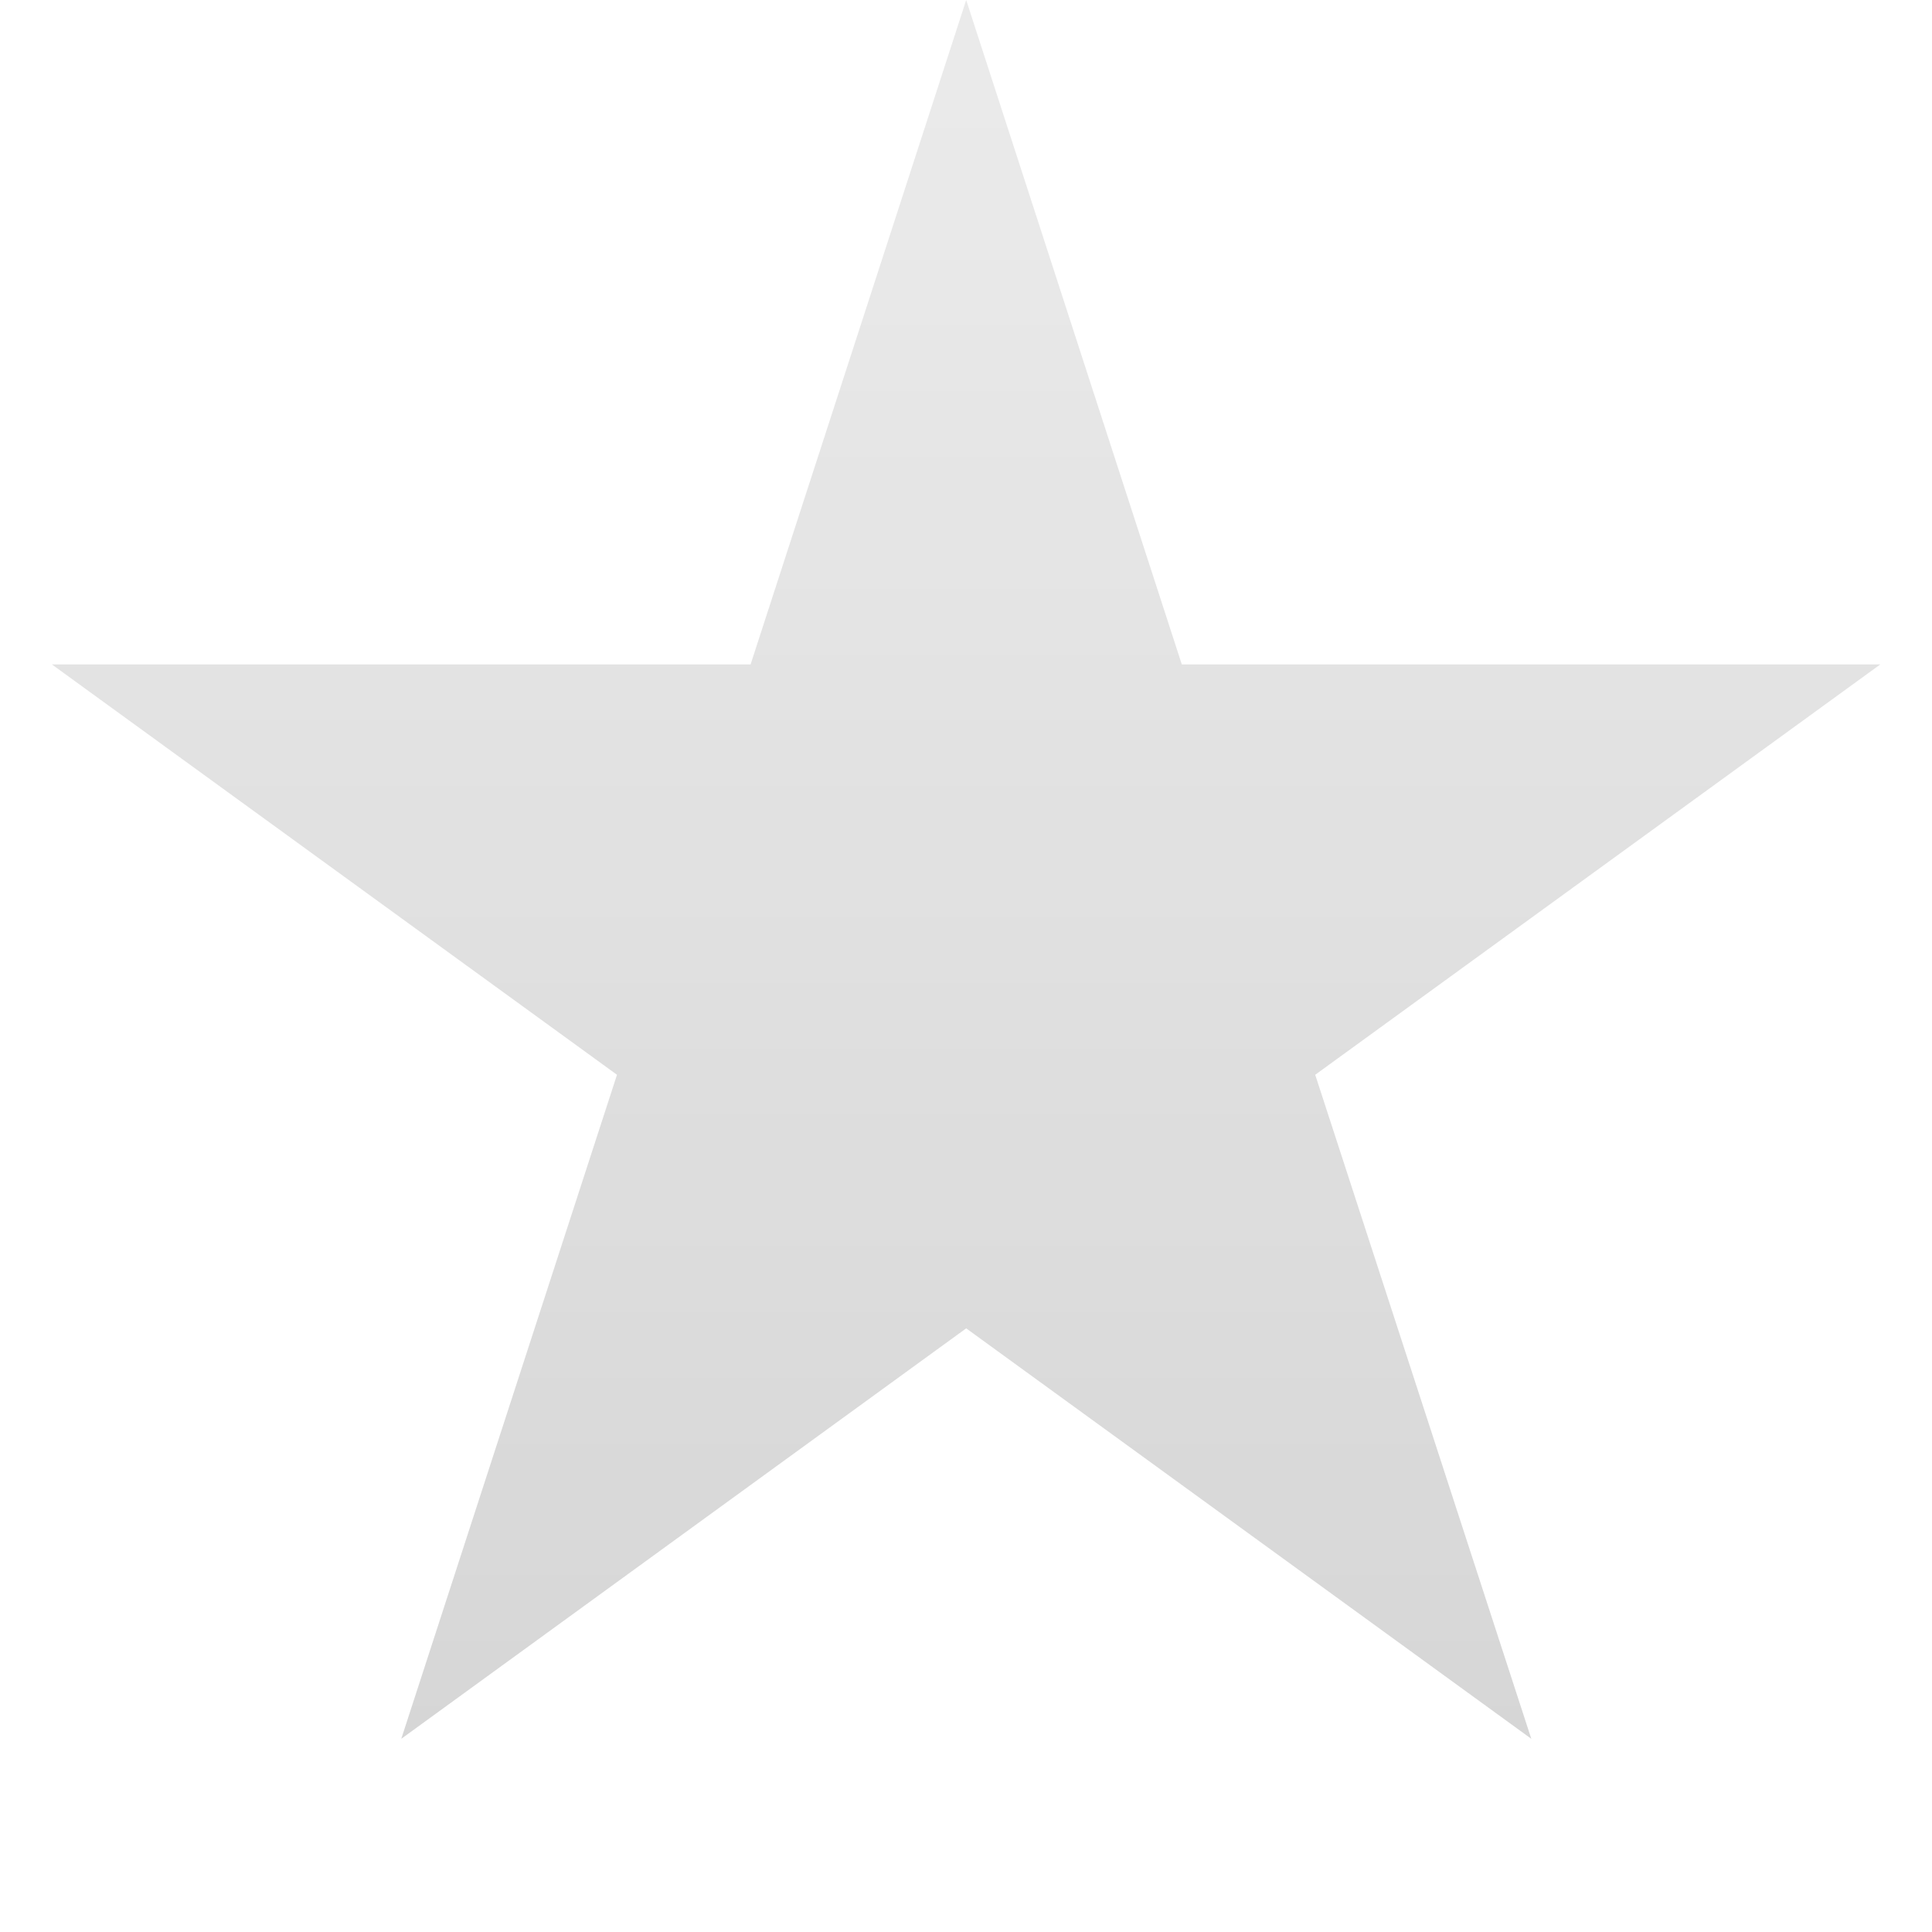 <?xml version="1.0" encoding="UTF-8"?>
<!DOCTYPE svg PUBLIC "-//W3C//DTD SVG 1.1 Tiny//EN" "http://www.w3.org/Graphics/SVG/1.1/DTD/svg11-tiny.dtd">
<svg baseProfile="tiny" height="20px" version="1.1" viewBox="-0.001 0 20 20" width="20px" x="0px" xmlns="http://www.w3.org/2000/svg" xmlns:xlink="http://www.w3.org/1999/xlink" y="0px">
<polygon fill="url(#SVGID_1_)" fill-opacity="0.2" points="10.001,0 12.233,6.878 19.464,6.878 13.614,11.126 15.851,18 10.001,13.751   4.153,18 6.386,11.126 0.536,6.878 7.769,6.878 " stroke-opacity="0.2"/>
<rect fill="none" height="20" width="20"/>
<defs>
<linearGradient gradientUnits="userSpaceOnUse" id="SVGID_1_" x1="10.001" x2="10.001" y1="18" y2="0.654">
<stop offset="0" style="stop-color:#333333"/>
<stop offset="1" style="stop-color:#333333;stop-opacity:0.5"/>
</linearGradient>
</defs>
</svg>
